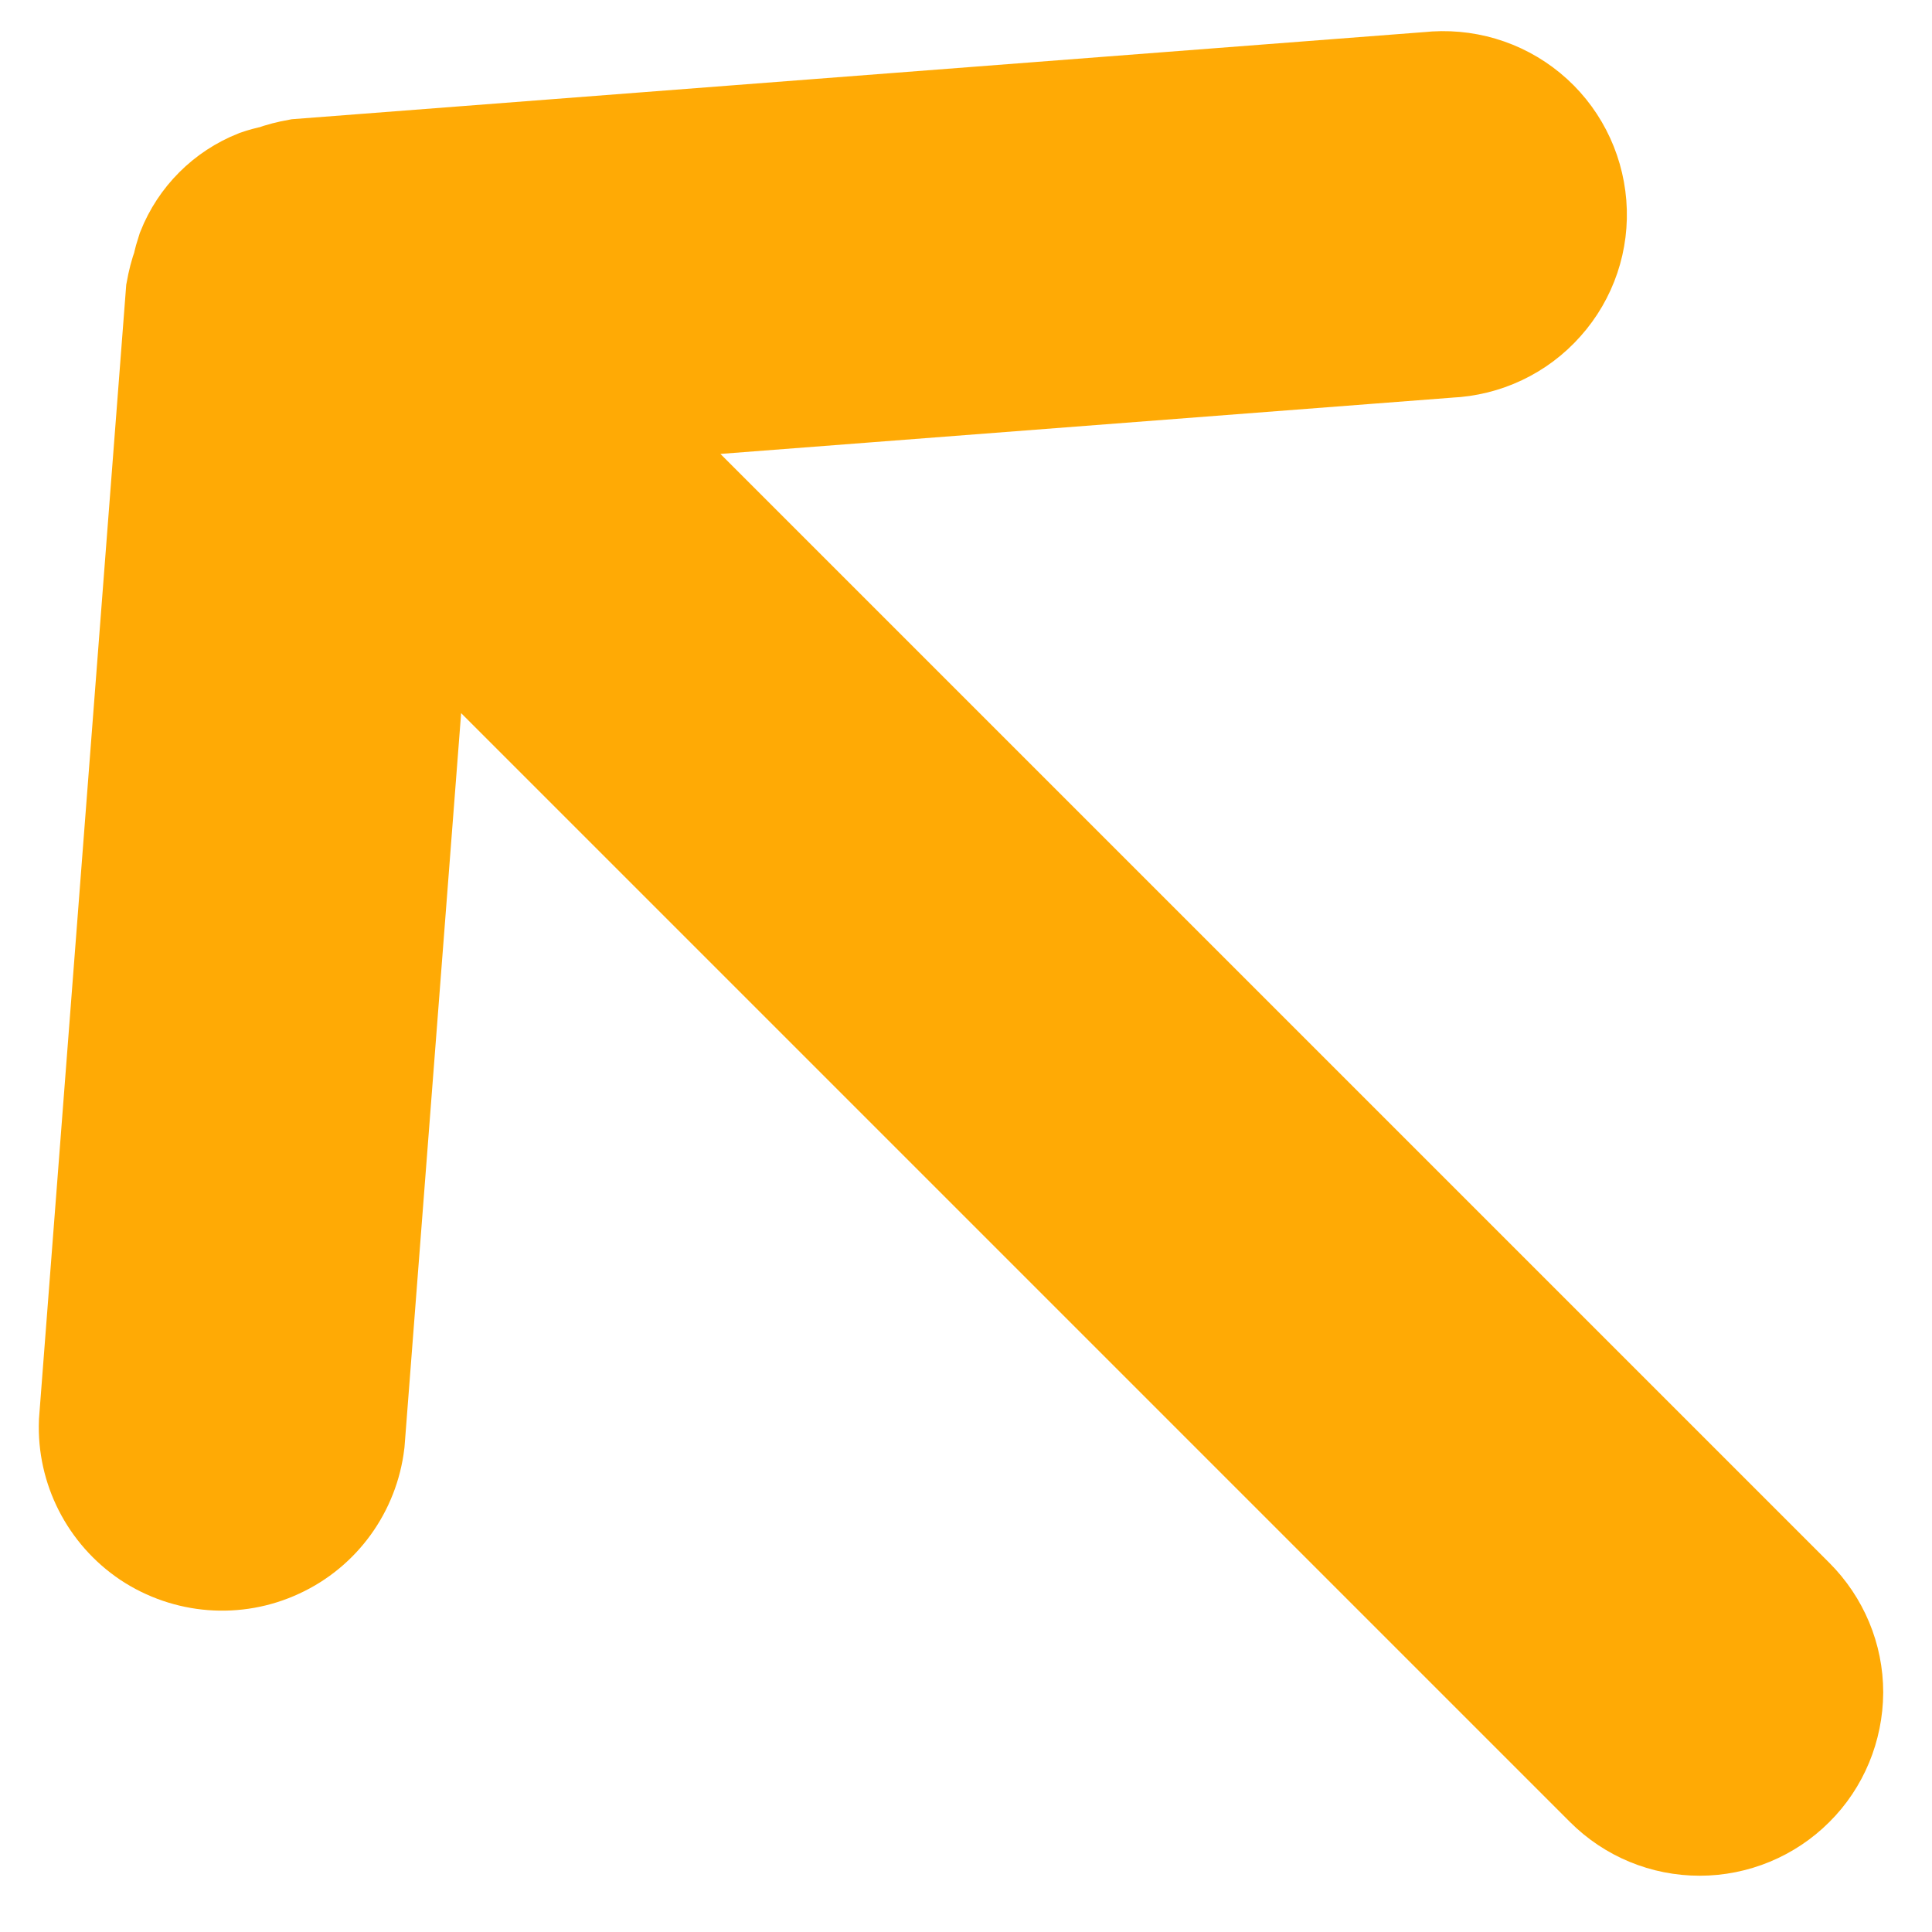 <svg width="8" height="8" viewBox="0 0 8 8" fill="none" xmlns="http://www.w3.org/2000/svg">
<path d="M7.398 7.368C7.494 7.273 7.547 7.143 7.548 7.008C7.548 6.873 7.494 6.744 7.398 6.648L2.422 1.672L5.998 1.397C6.136 1.391 6.266 1.33 6.358 1.226C6.45 1.123 6.496 0.987 6.485 0.849C6.474 0.711 6.408 0.583 6.301 0.495C6.194 0.407 6.057 0.367 5.919 0.382L1.24 0.742L1.24 0.742C1.207 0.748 1.174 0.756 1.142 0.768C1.121 0.772 1.099 0.778 1.079 0.785C0.958 0.833 0.862 0.929 0.814 1.05C0.807 1.071 0.801 1.092 0.797 1.113C0.785 1.145 0.777 1.178 0.771 1.211L0.411 5.89L0.411 5.89C0.404 6.067 0.49 6.235 0.637 6.334C0.785 6.432 0.973 6.447 1.134 6.372C1.295 6.298 1.405 6.145 1.426 5.969L1.702 2.392L6.678 7.368C6.774 7.464 6.903 7.517 7.038 7.517C7.173 7.517 7.303 7.463 7.398 7.368L7.398 7.368Z" fill="#FFAA05" stroke="#FFAA05" stroke-width="0.5"/>
</svg>
